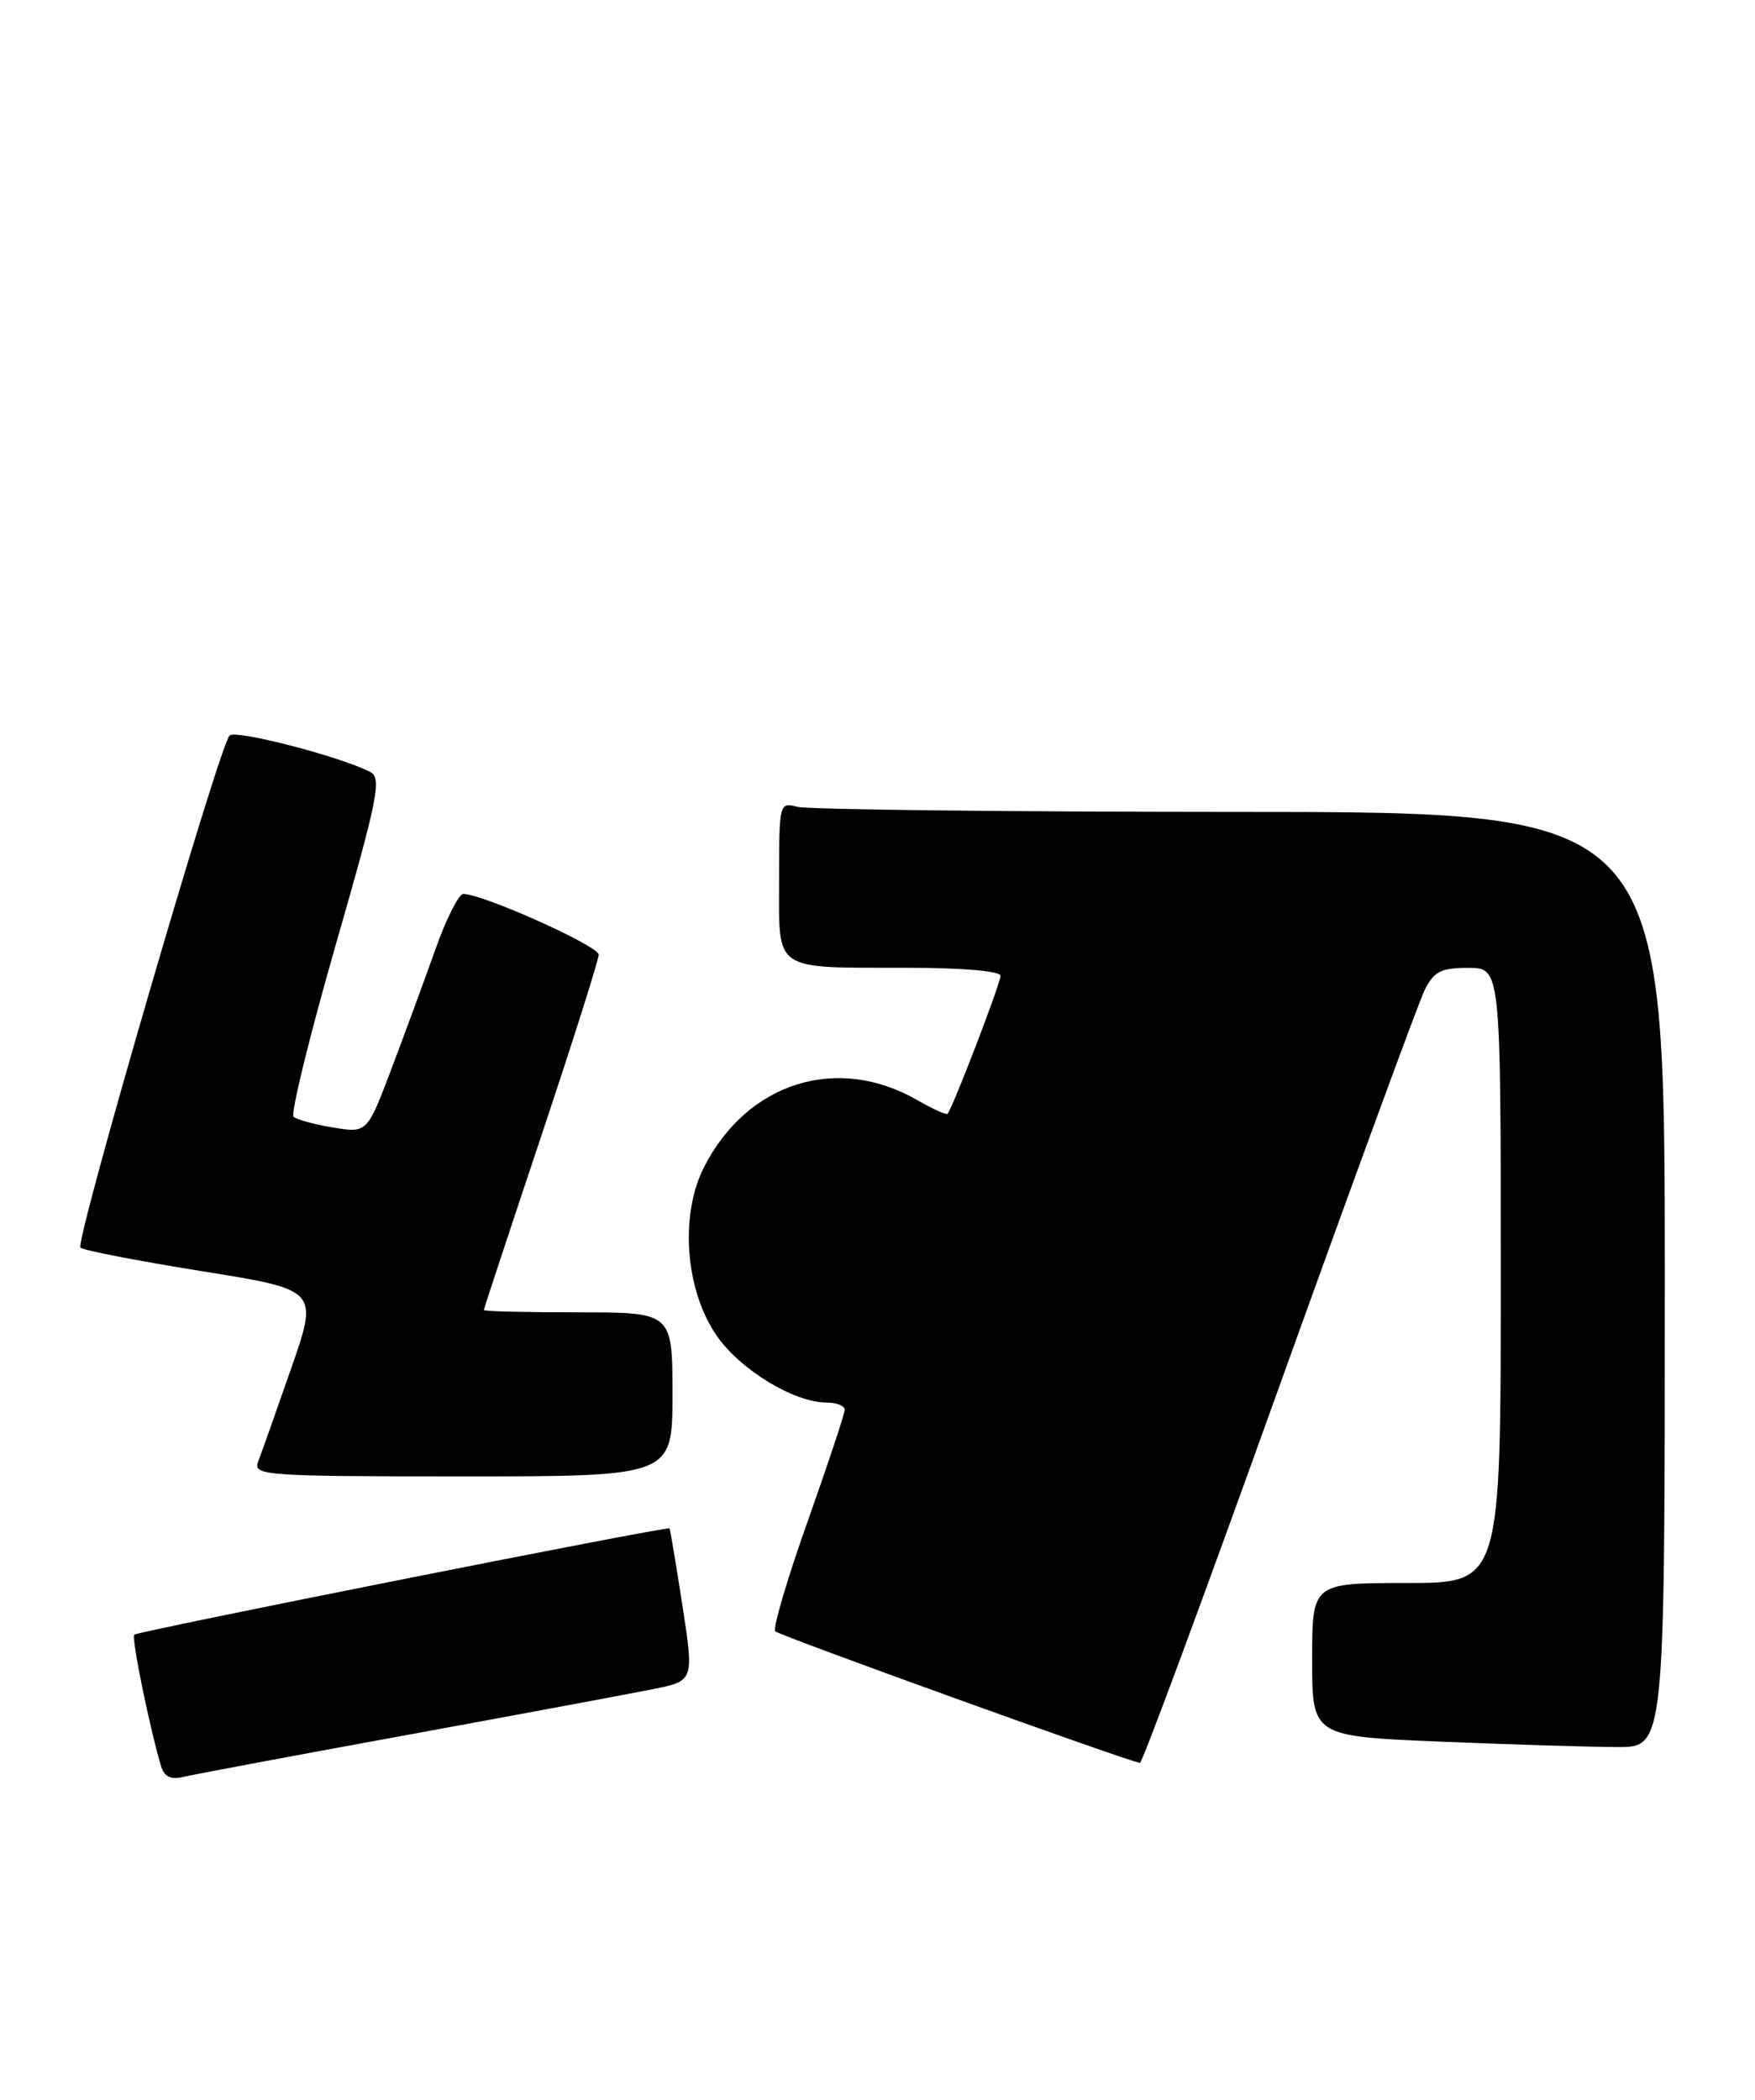 <?xml version="1.0" encoding="UTF-8" standalone="no"?>
<!DOCTYPE svg PUBLIC "-//W3C//DTD SVG 1.1//EN" "http://www.w3.org/Graphics/SVG/1.1/DTD/svg11.dtd" >
<svg xmlns="http://www.w3.org/2000/svg" xmlns:xlink="http://www.w3.org/1999/xlink" version="1.1" viewBox="0 0 214 256">
 <g >
 <path fill="currentColor"
d=" M 49.50 211.55 C 63.25 209.03 76.78 206.51 79.56 205.95 C 84.63 204.94 84.63 204.94 83.21 195.72 C 82.42 190.65 81.72 186.43 81.64 186.34 C 81.39 186.05 16.79 198.88 16.37 199.30 C 16.00 199.66 18.25 210.69 19.64 215.33 C 20.03 216.62 20.83 217.01 22.34 216.64 C 23.53 216.36 35.75 214.06 49.50 211.55 Z  M 155.92 169.24 C 164.96 144.09 172.96 122.26 173.70 120.75 C 174.84 118.44 175.68 118.00 179.03 118.00 C 183.00 118.00 183.00 118.00 183.00 155.50 C 183.00 193.00 183.00 193.00 171.50 193.00 C 160.00 193.00 160.00 193.00 160.00 202.34 C 160.00 211.69 160.00 211.69 175.75 212.34 C 184.41 212.70 194.09 212.99 197.25 213.00 C 203.00 213.00 203.00 213.00 203.00 156.00 C 203.00 99.00 203.00 99.00 151.25 98.99 C 122.79 98.98 98.49 98.70 97.25 98.37 C 95.03 97.78 95.00 97.90 95.00 107.27 C 95.00 118.59 94.08 117.97 110.75 117.99 C 117.37 117.99 122.00 118.40 122.00 118.97 C 122.00 119.91 116.13 135.19 115.54 135.79 C 115.38 135.95 113.73 135.21 111.88 134.14 C 102.09 128.50 91.13 131.94 85.85 142.29 C 82.86 148.16 83.55 157.30 87.40 162.86 C 90.29 167.02 96.84 171.00 100.82 171.00 C 102.02 171.00 103.00 171.40 103.00 171.88 C 103.00 172.36 100.96 178.50 98.47 185.52 C 95.98 192.54 94.21 198.55 94.53 198.89 C 95.04 199.41 137.61 214.77 139.00 214.93 C 139.28 214.96 146.89 194.40 155.92 169.24 Z  M 82.00 170.00 C 82.00 160.00 82.00 160.00 70.50 160.00 C 64.17 160.00 59.00 159.88 59.00 159.72 C 59.00 159.57 62.15 150.02 66.00 138.50 C 69.85 126.98 73.00 117.03 73.00 116.39 C 73.00 115.32 58.84 108.98 56.49 108.99 C 55.94 109.00 54.40 112.04 53.09 115.75 C 51.77 119.46 49.36 126.02 47.73 130.32 C 44.77 138.14 44.77 138.14 40.64 137.47 C 38.36 137.10 36.19 136.50 35.80 136.15 C 35.42 135.79 37.73 126.37 40.93 115.22 C 46.11 97.20 46.58 94.85 45.13 94.11 C 41.42 92.21 28.68 88.92 27.99 89.68 C 26.67 91.12 9.10 151.48 9.81 152.11 C 10.19 152.45 16.88 153.74 24.67 154.99 C 38.84 157.26 38.84 157.26 35.49 166.88 C 33.65 172.17 31.83 177.29 31.46 178.25 C 30.83 179.89 32.41 180.00 56.39 180.00 C 82.00 180.00 82.00 180.00 82.00 170.00 Z "/>
</g>
</svg>